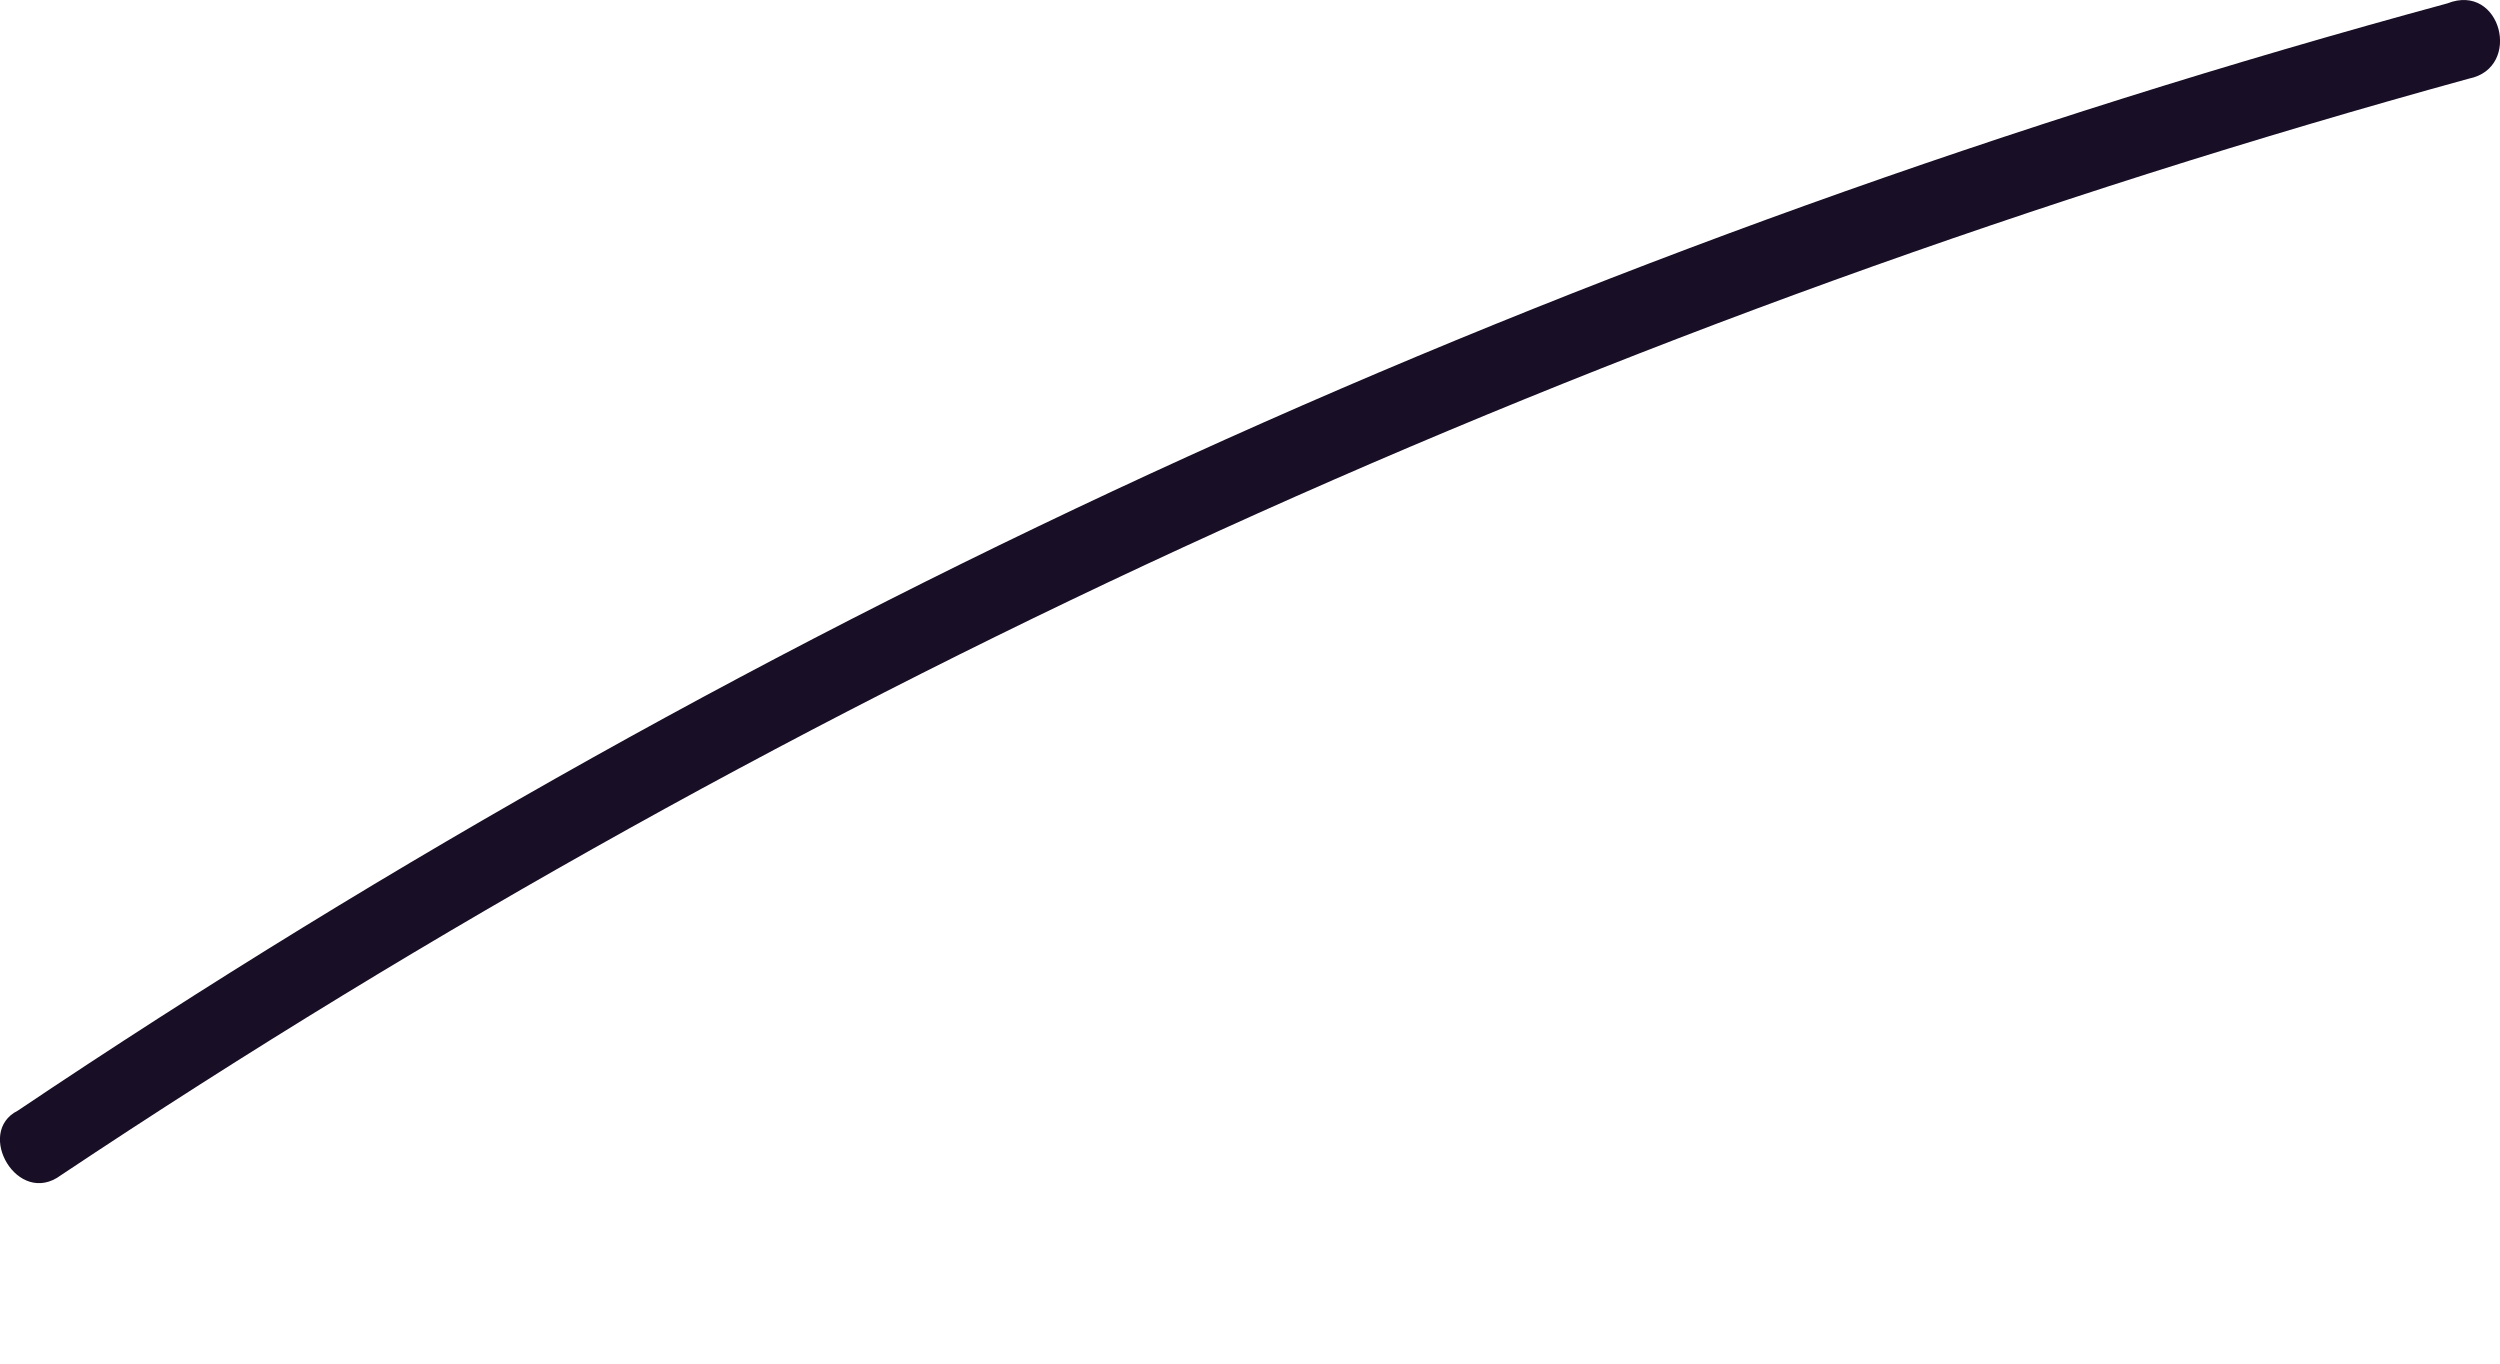<svg width="11" height="6" viewBox="0 0 11 6" fill="none" xmlns="http://www.w3.org/2000/svg">
<path d="M0.268 5.171C3.531 2.995 7.079 1.387 10.863 0.346C11.1 0.299 11.005 -0.079 10.768 0.015C6.937 1.056 3.389 2.664 0.078 4.887C-0.111 4.982 0.078 5.313 0.268 5.171Z" fill="#180E25"/>
</svg>
